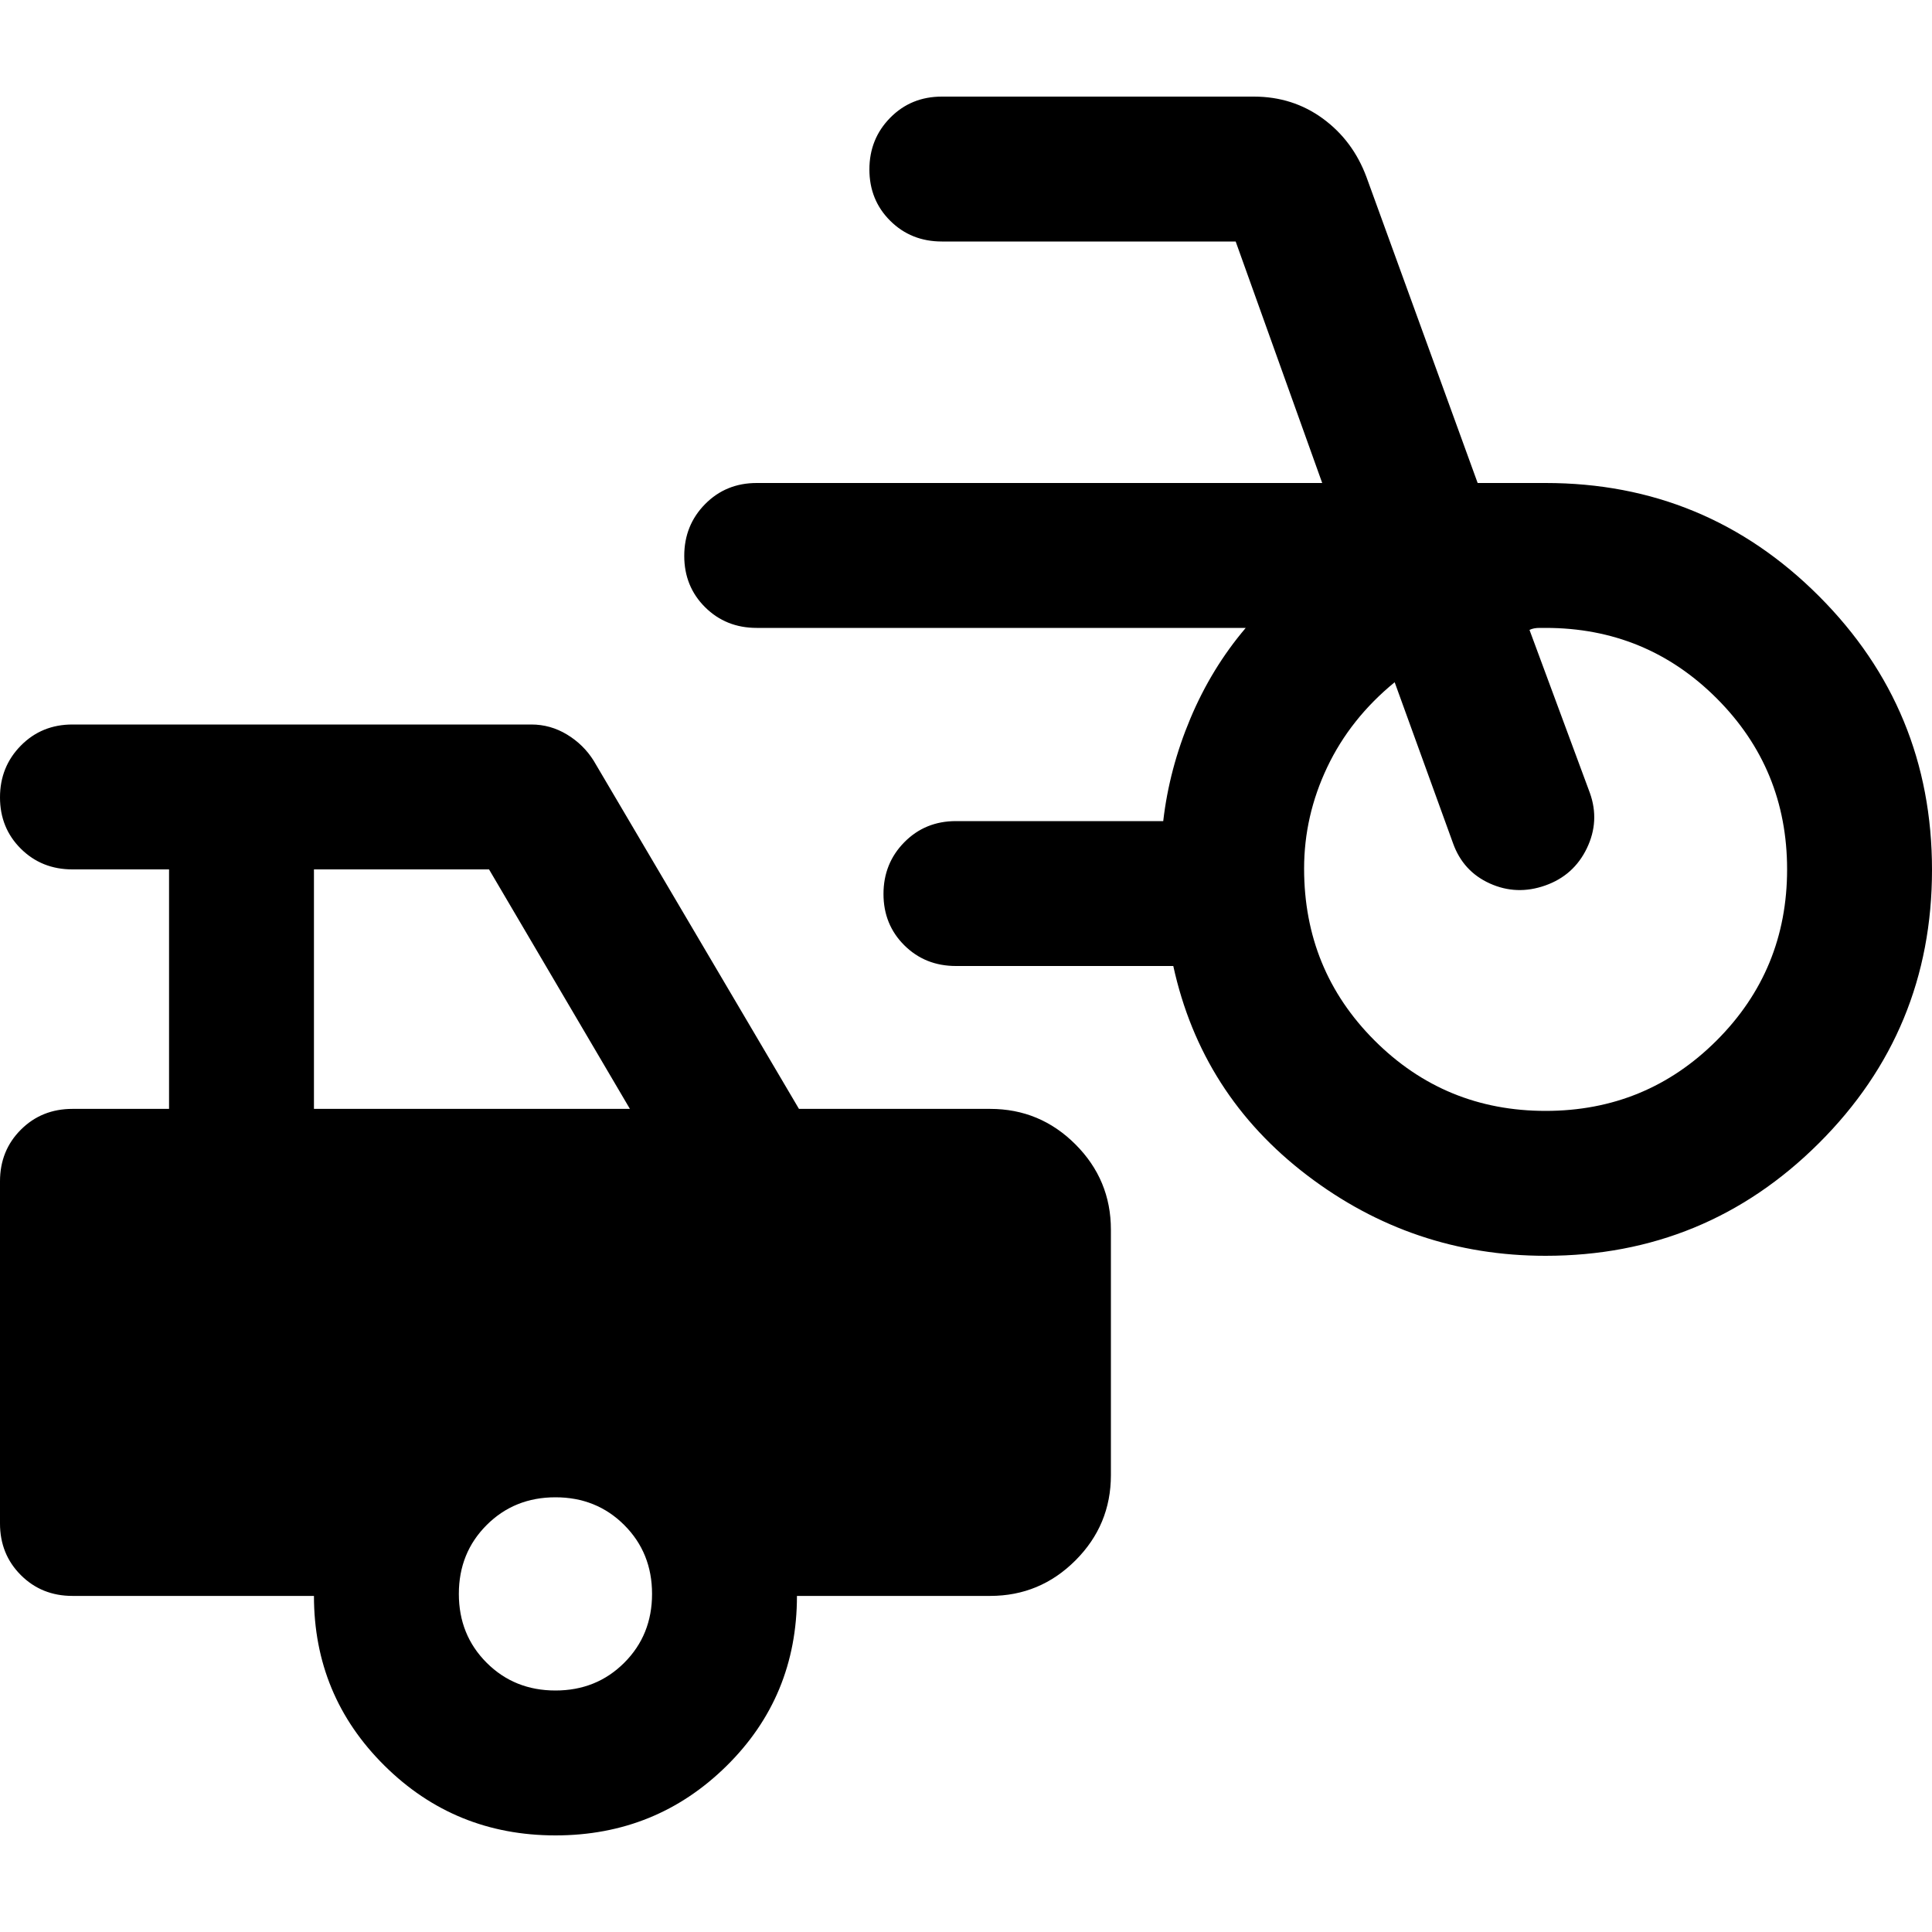 <svg xmlns="http://www.w3.org/2000/svg" height="20" viewBox="0 -960 960 960" width="20"><path d="M768-336q-66 0-118.5-40T583-480H475q-15.3 0-25.65-10.289-10.35-10.29-10.35-25.5Q439-531 449.35-541.5 459.7-552 475-552h103q3-26 13.5-51t27.5-45H376q-15.3 0-25.65-10.289-10.35-10.29-10.35-25.5Q340-699 350.35-709.5 360.7-720 376-720h281l-43-120H468q-15.3 0-25.65-10.289-10.35-10.29-10.35-25.5Q432-891 442.35-901.5 452.7-912 468-912h155q19.413 0 34.347 10.943Q672.28-890.113 679-872l55.241 152H768q79.68 0 135.84 56.226t56.16 136Q960-448 903.84-392T768-336Zm0-72q50 0 85-35t35-85q0-50-35-85t-85-35h-3q-3 0-5 1l30 81q5 14-1.5 27.5T767.806-520q-14.193 5-27.5-1Q727-527 722-541l-29-80q-22 18-33.5 42.194-11.5 24.193-11.5 50.403Q648-478 683-443q35 35 85 35ZM276-48q-50 0-85-34.708-35-34.709-35-84.292H36q-15.3 0-25.65-10.35Q0-187.7 0-203v-170q0-15.3 10.35-25.65Q20.7-409 36-409h48v-119H36q-15.3 0-25.65-10.289Q0-548.579 0-563.789 0-579 10.35-589.5 20.7-600 36-600h228q9.533 0 17.767 5Q290-590 295-582l102 173h95q24.75 0 42.375 17.625T552-349v122q0 24.75-17.625 42.375T492-167h-96q0 50-35 84.5T276-48ZM156-409h157l-70-119h-87v119Zm120 289q20.4 0 34.2-13.8Q324-147.6 324-168q0-20.4-13.8-34.2Q296.4-216 276-216q-20.4 0-34.2 13.8Q228-188.4 228-168q0 20.4 13.8 34.2Q255.6-120 276-120Z"/></svg>